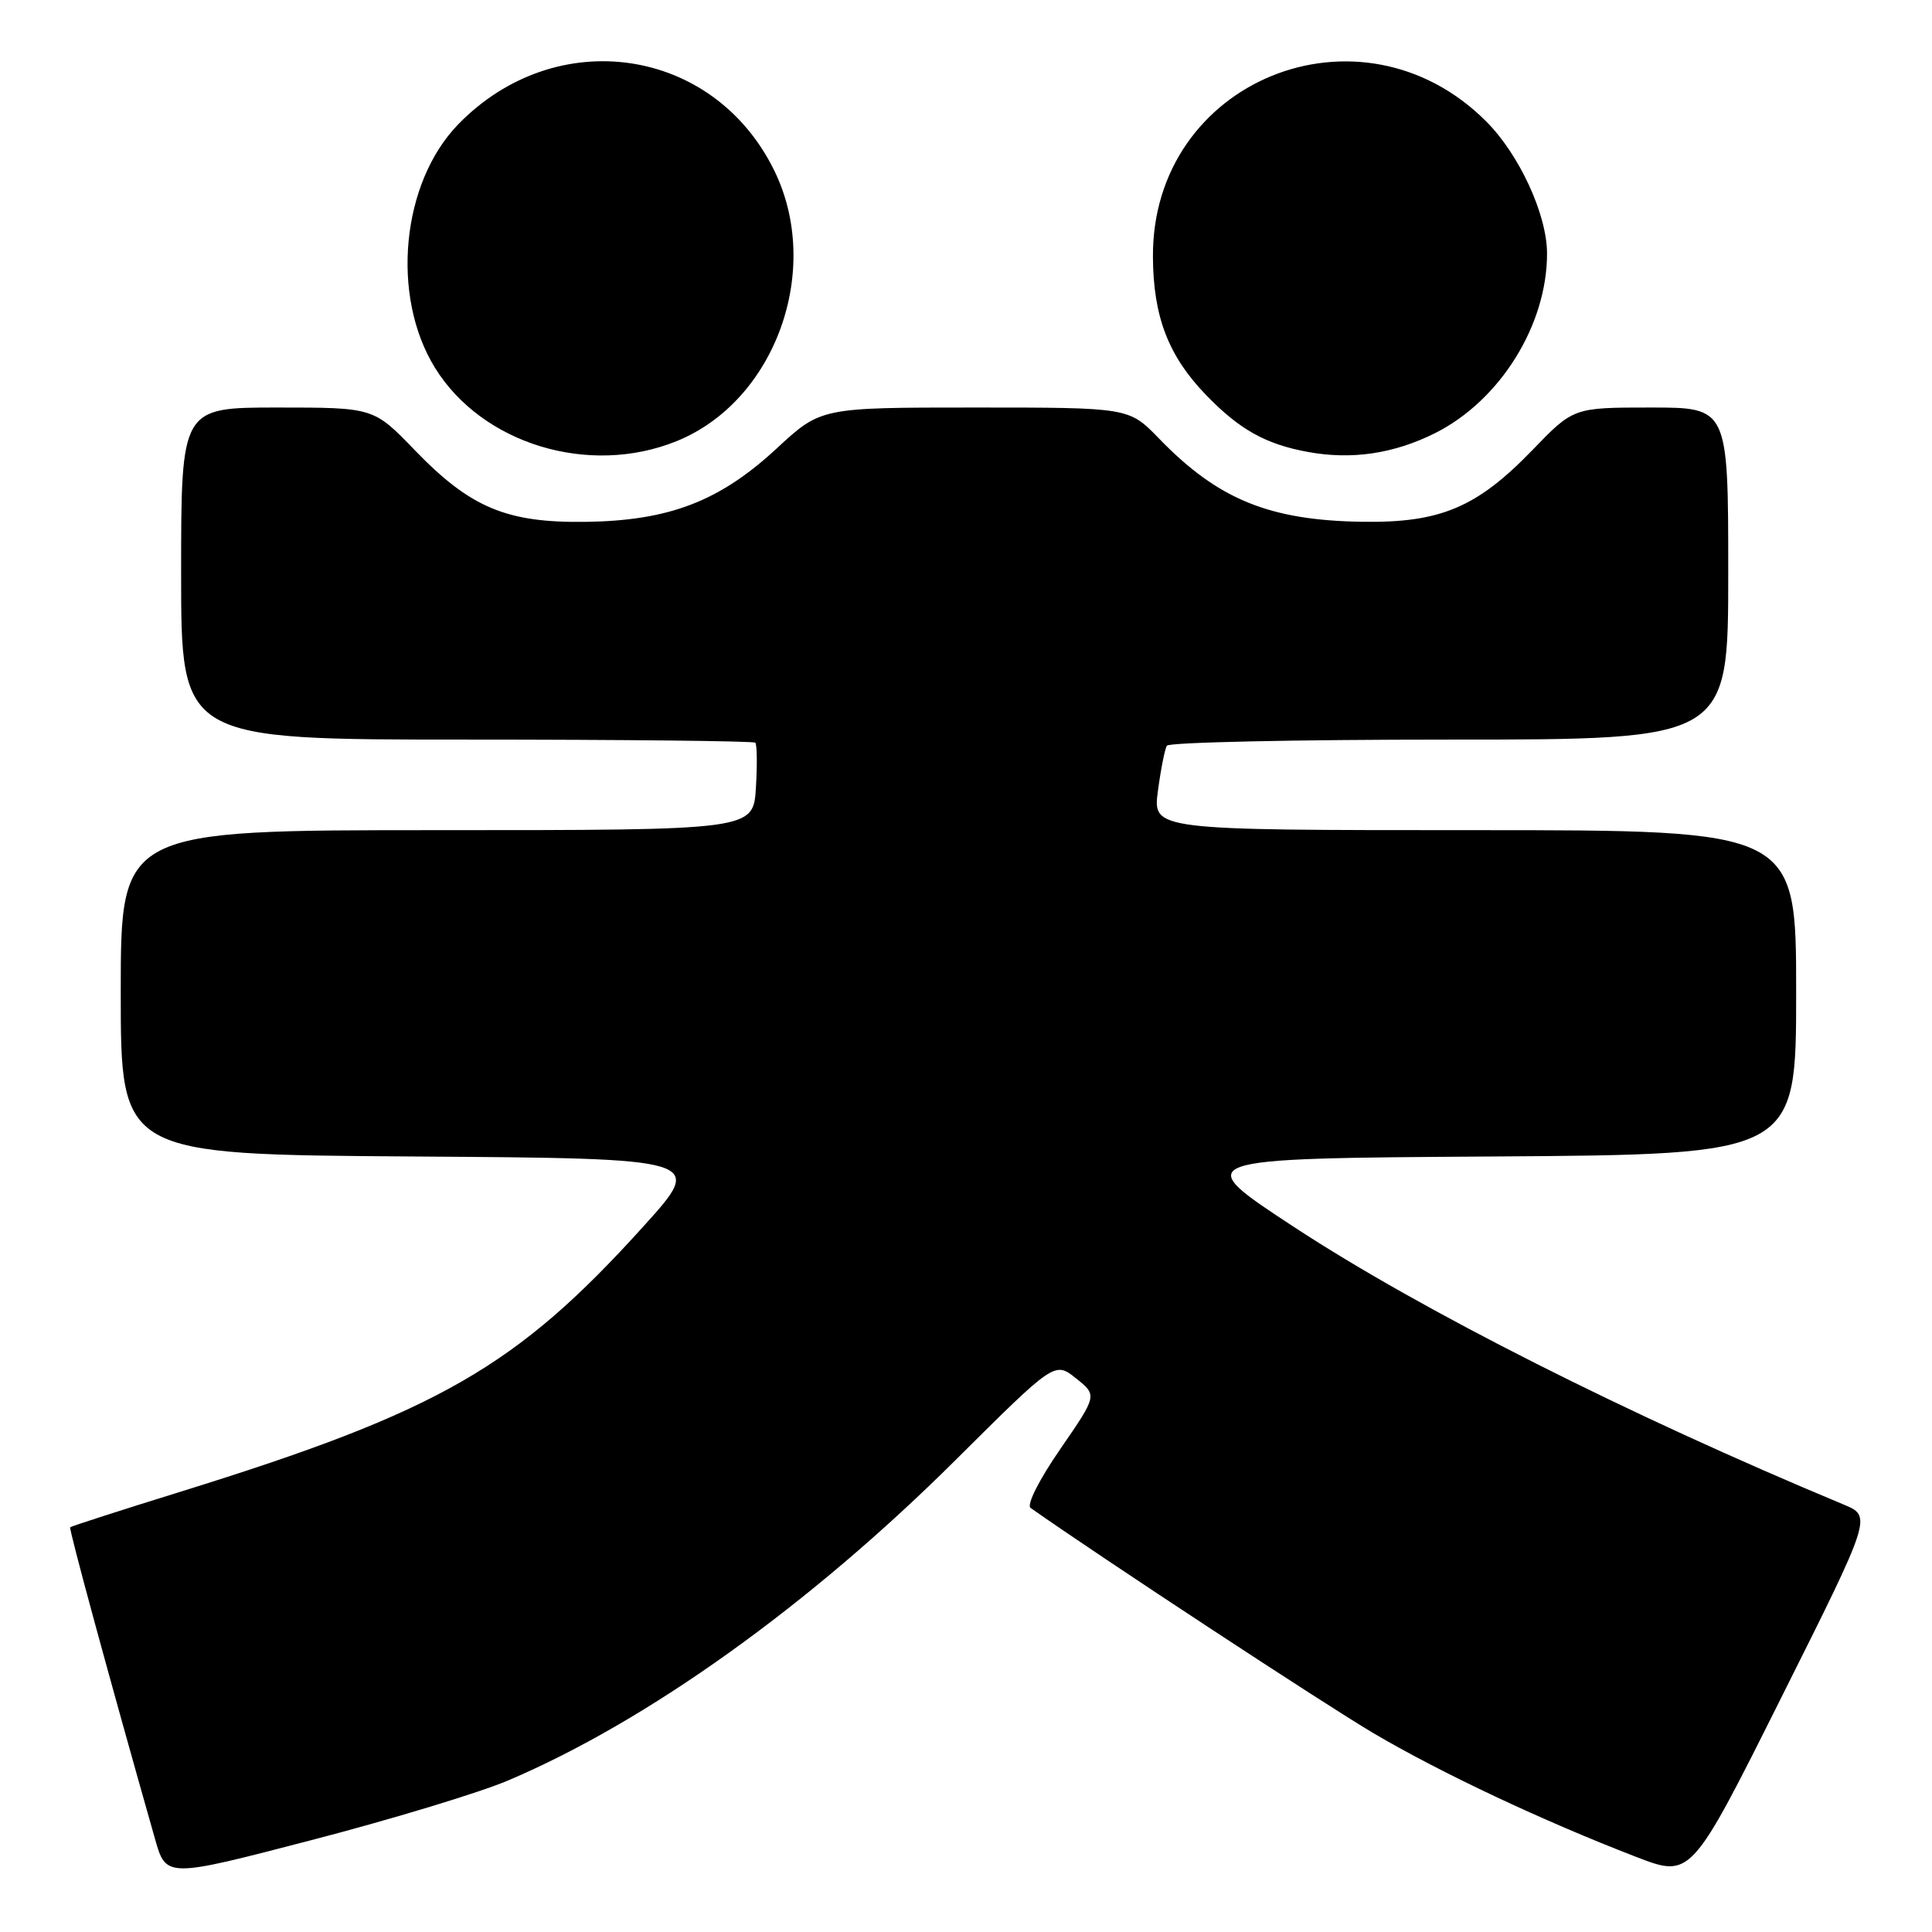 <?xml version="1.0" encoding="UTF-8" standalone="no"?>
<!DOCTYPE svg PUBLIC "-//W3C//DTD SVG 1.1//EN" "http://www.w3.org/Graphics/SVG/1.1/DTD/svg11.dtd" >
<svg xmlns="http://www.w3.org/2000/svg" xmlns:xlink="http://www.w3.org/1999/xlink" version="1.1" viewBox="0 0 256 256">
 <g >
 <path fill="currentColor"
d=" M 67.33 235.92 C 85.79 228.08 107.32 212.66 126.63 193.45 C 139.76 180.39 139.76 180.39 142.58 182.64 C 145.40 184.89 145.40 184.89 140.49 192.01 C 137.67 196.10 136.00 199.42 136.56 199.81 C 145.74 206.28 175.60 225.89 182.00 229.66 C 190.90 234.91 204.46 241.29 216.78 246.04 C 224.07 248.85 224.07 248.85 236.06 224.88 C 248.05 200.92 248.05 200.92 244.27 199.35 C 215.72 187.46 188.34 173.64 171.55 162.64 C 157.60 153.50 157.60 153.50 197.80 153.24 C 238.00 152.98 238.00 152.98 238.00 131.49 C 238.00 110.00 238.00 110.00 195.37 110.00 C 152.74 110.00 152.74 110.00 153.43 104.81 C 153.81 101.95 154.34 99.25 154.62 98.81 C 154.89 98.36 171.74 98.00 192.06 98.00 C 229.00 98.00 229.00 98.00 229.00 76.00 C 229.00 54.00 229.00 54.00 218.74 54.00 C 208.49 54.00 208.49 54.00 203.04 59.65 C 195.70 67.24 190.86 69.29 180.56 69.14 C 168.18 68.96 161.38 66.18 153.55 58.08 C 149.59 54.00 149.59 54.00 129.18 54.00 C 108.77 54.00 108.77 54.00 102.92 59.42 C 95.33 66.44 88.68 68.99 77.60 69.15 C 67.12 69.29 62.33 67.28 54.96 59.65 C 49.51 54.00 49.51 54.00 36.76 54.00 C 24.00 54.00 24.00 54.00 24.00 76.00 C 24.00 98.00 24.00 98.00 61.83 98.00 C 82.64 98.00 99.85 98.19 100.08 98.41 C 100.31 98.64 100.35 101.34 100.16 104.41 C 99.81 110.00 99.81 110.00 57.91 110.00 C 16.00 110.00 16.00 110.00 16.00 131.49 C 16.00 152.98 16.00 152.98 54.70 153.24 C 93.39 153.50 93.39 153.50 85.26 162.50 C 68.40 181.16 58.19 187.01 24.02 197.63 C 16.05 200.10 9.43 202.24 9.30 202.37 C 9.10 202.57 14.55 222.59 20.54 243.67 C 22.01 248.84 22.01 248.84 41.25 243.83 C 51.84 241.08 63.58 237.52 67.33 235.92 Z  M 89.64 58.46 C 102.73 53.17 109.03 35.75 102.60 22.61 C 94.56 6.18 73.69 3.13 60.71 16.48 C 53.18 24.24 51.75 39.22 57.64 48.74 C 63.89 58.84 78.05 63.15 89.64 58.46 Z  M 190.14 57.40 C 198.77 53.08 205.01 43.06 204.99 33.57 C 204.98 28.42 201.31 20.46 196.92 16.08 C 180.26 -0.58 152.62 10.66 152.77 34.04 C 152.81 41.96 154.82 47.18 159.80 52.33 C 164.23 56.92 167.72 58.87 173.33 59.89 C 179.13 60.95 184.69 60.12 190.14 57.40 Z "/>
</g>
</svg>